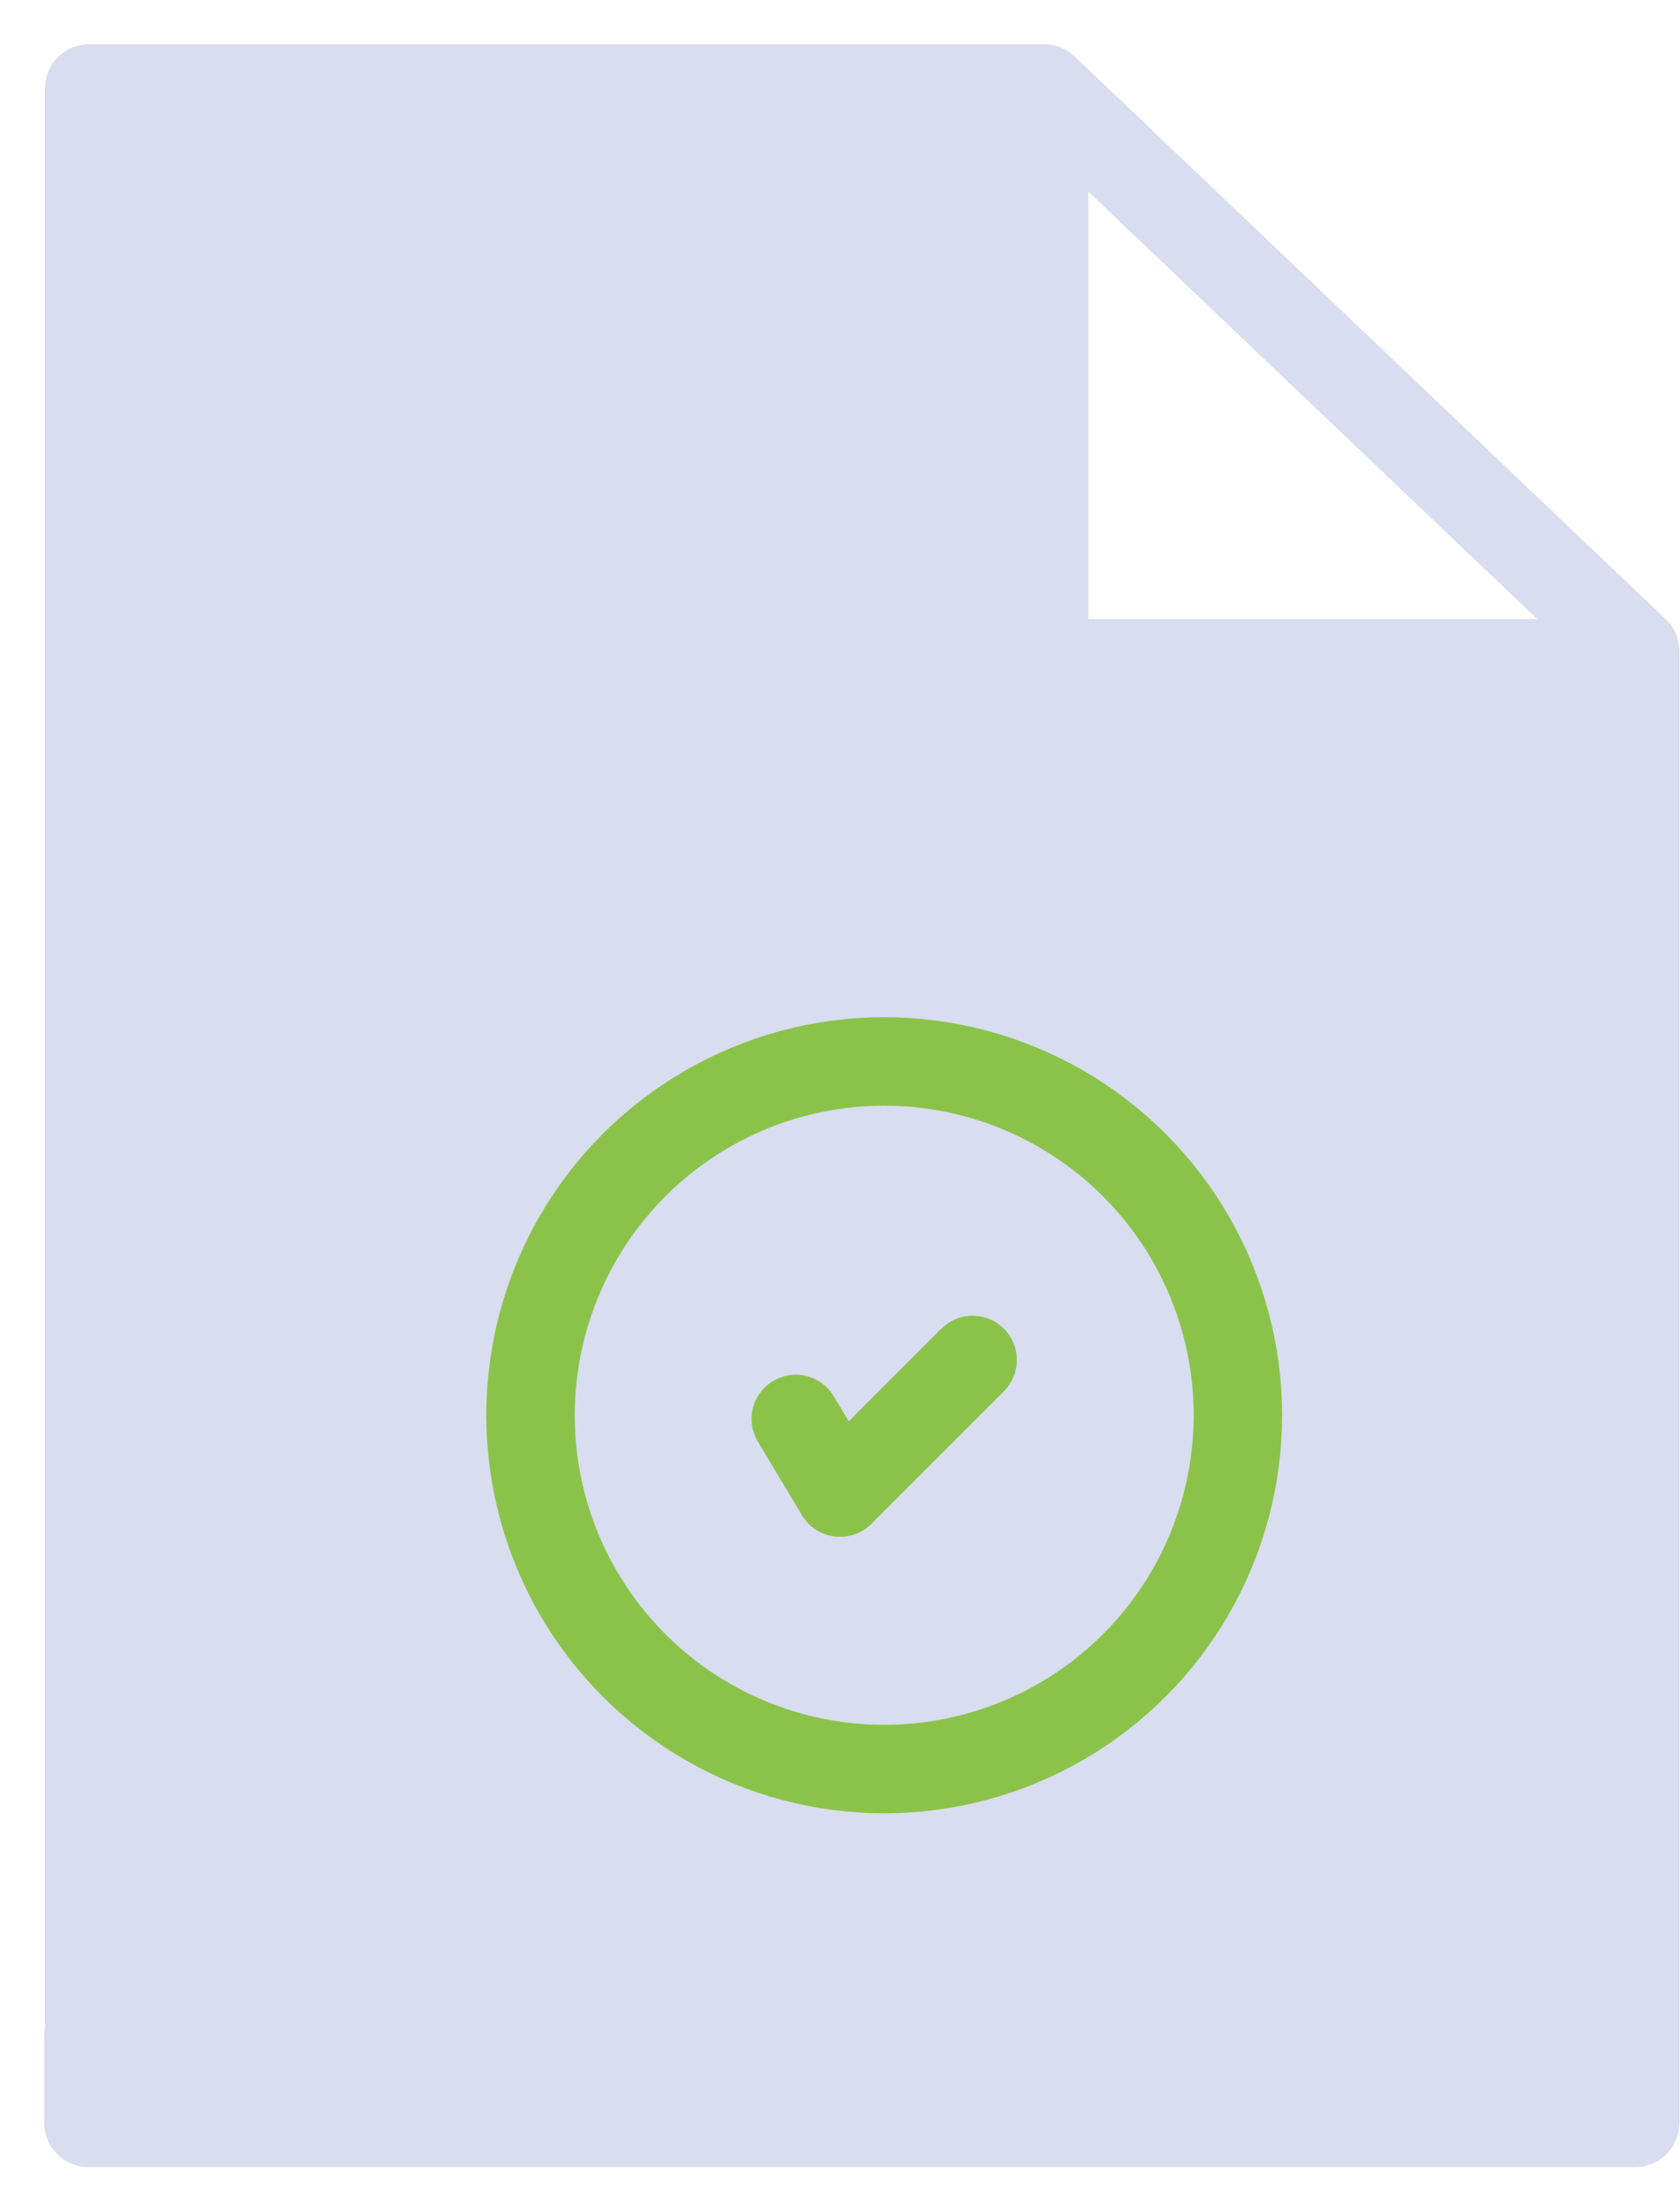 <svg xmlns="http://www.w3.org/2000/svg" width="19" height="25" viewBox="0 0 19 25">
  <g fill="none" fill-rule="evenodd" transform="translate(1 1)">
    <path fill="#D8DDEF" stroke="#D8DDEF" stroke-linecap="round" stroke-linejoin="round" d="M17.493,22.266 L17.493,23 L0,23 L0,22.021 L0.008,22.021 L0.008,0 L10.808,0 L17.493,6.362 L17.493,22.266 Z M10.808,0 L10.808,6.5 L17.493,6.5"/>
    <g stroke="#8BC34A" transform="translate(5 11)">
      <circle cx="4" cy="4" r="4"/>
      <polyline stroke-linecap="round" stroke-linejoin="round" points="3 4.042 3.5 4.875 5 3.375"/>
    </g>
  </g>
</svg>
